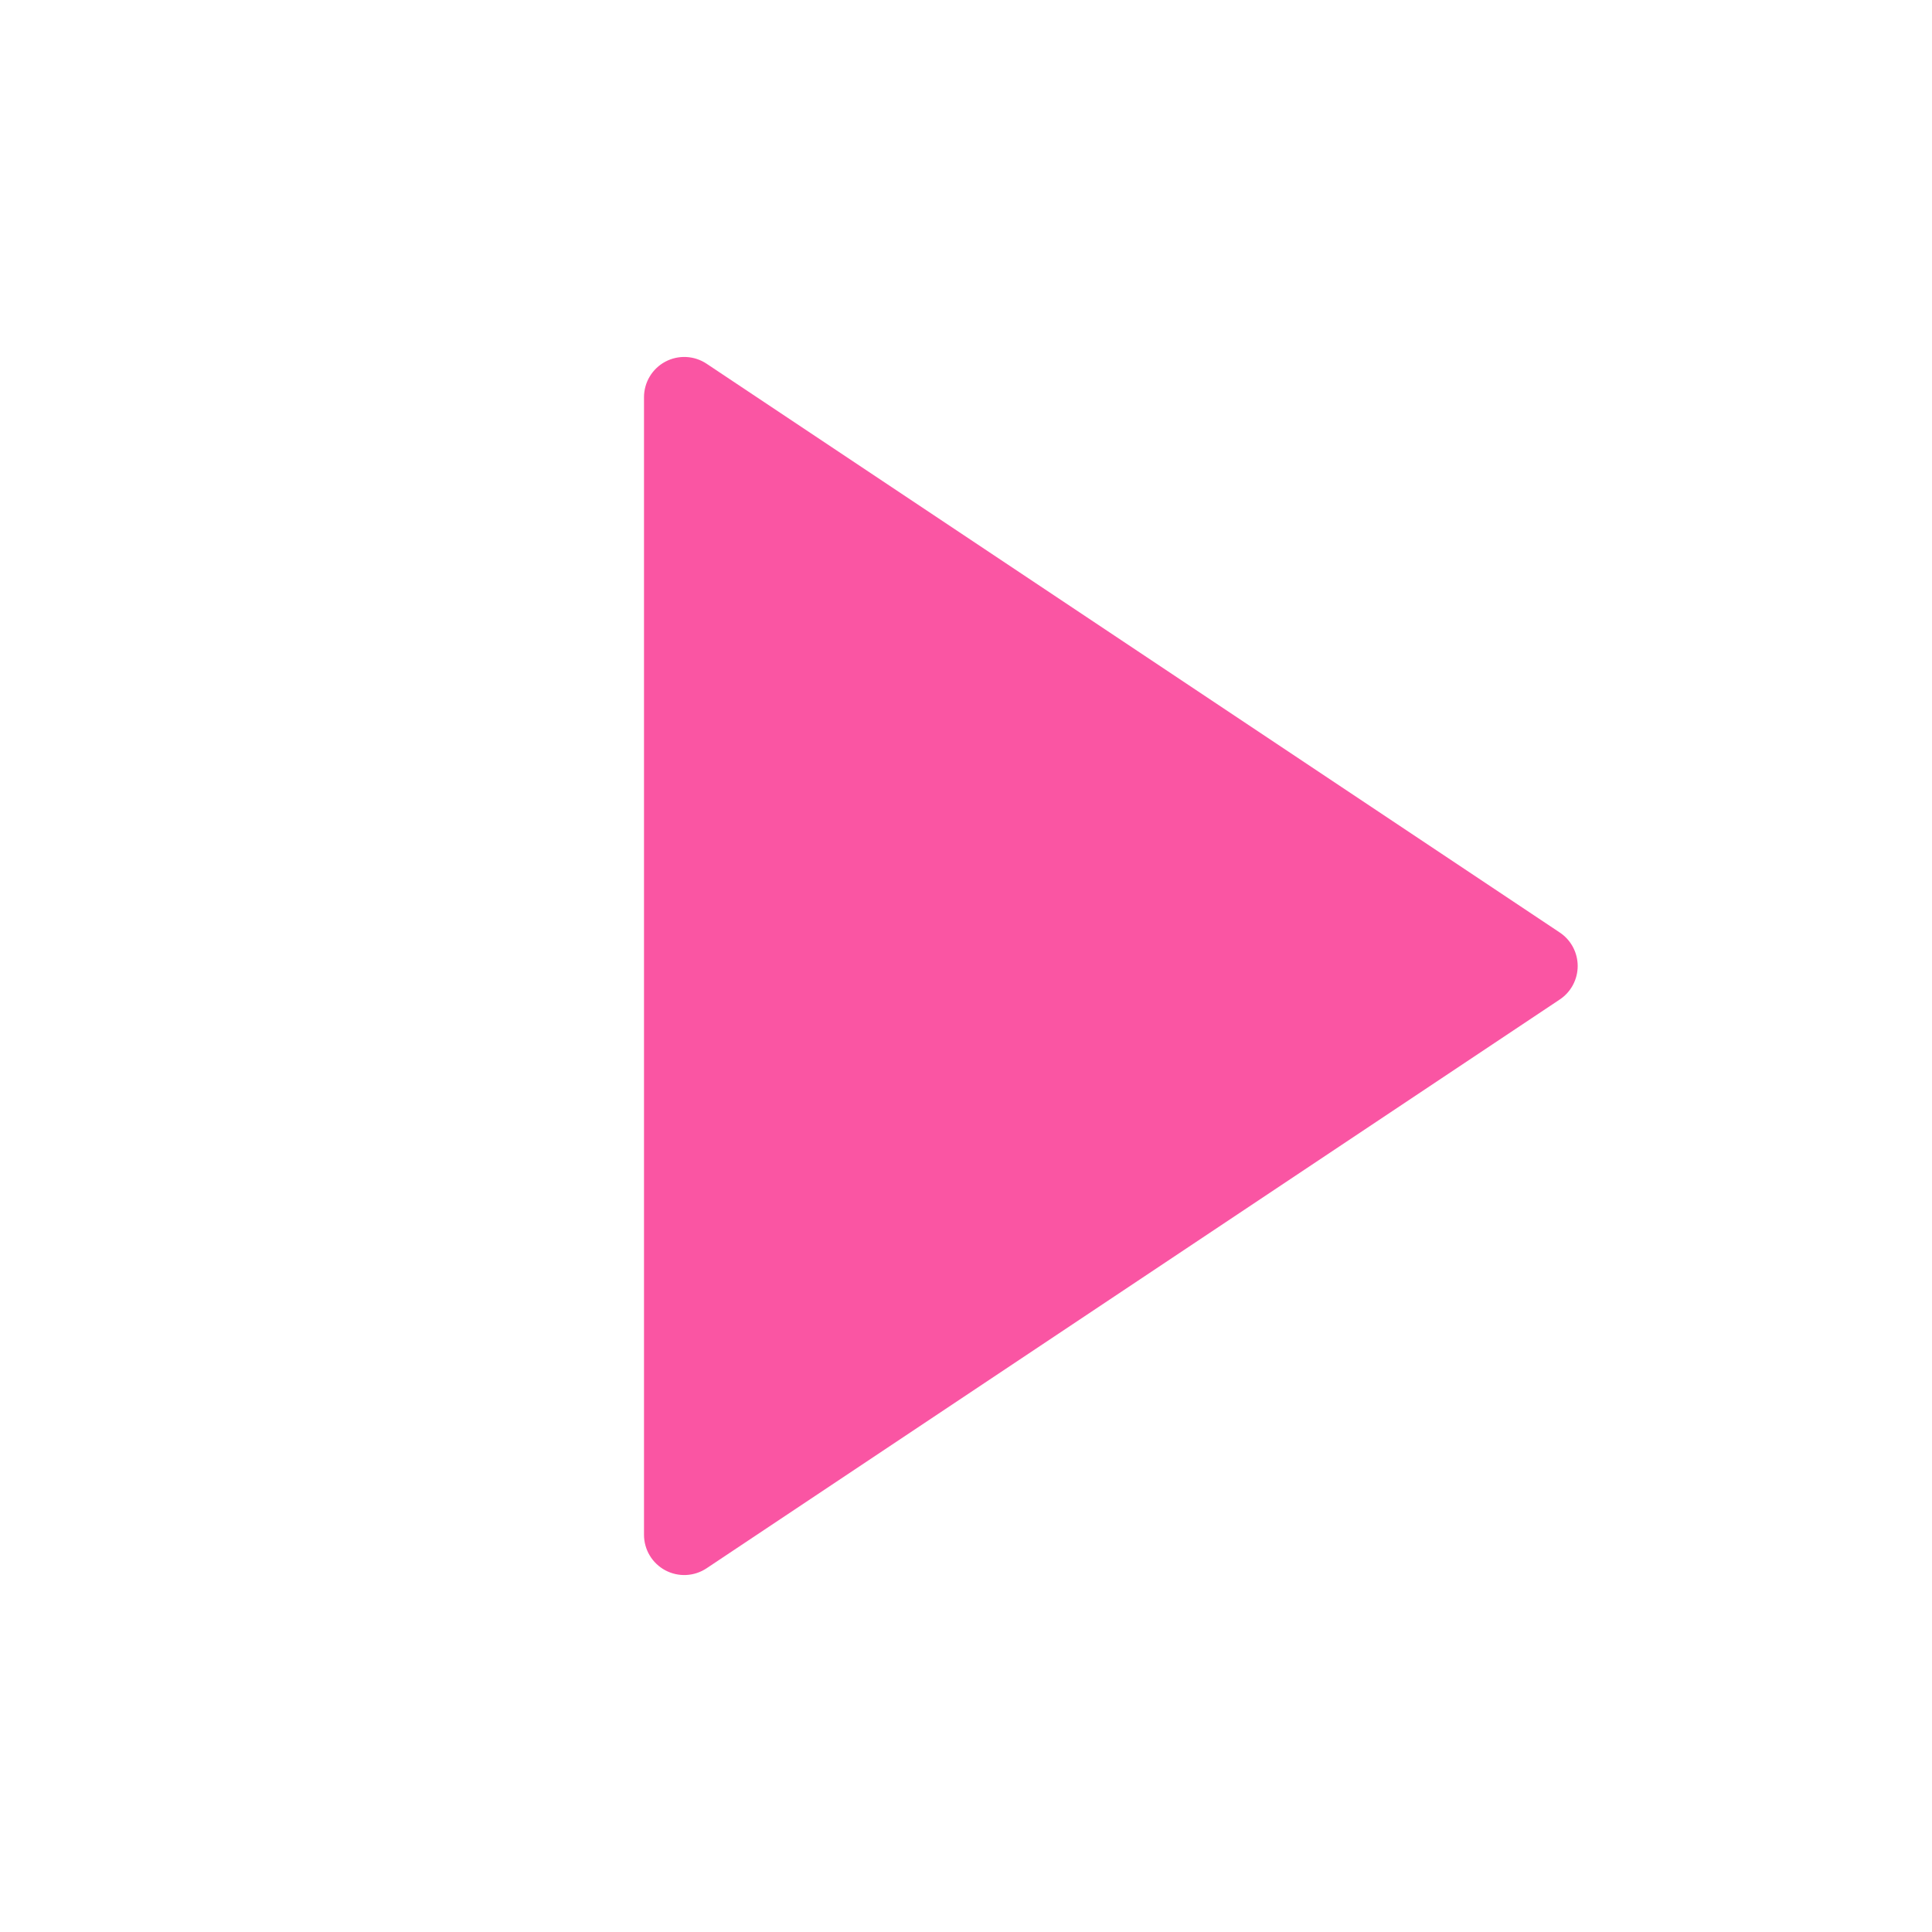 <svg xmlns="http://www.w3.org/2000/svg" xmlns:xlink="http://www.w3.org/1999/xlink" width="1080" zoomAndPan="magnify" viewBox="0 0 810 810" height="1080" preserveAspectRatio="xMidYMid meet" version="1.0"><path fill="#fa55a3" d="M 653.938 419.039 L 296.223 657.52 C 294.953 658.363 293.594 659.023 292.145 659.5 C 290.695 659.98 289.207 660.25 287.684 660.324 C 286.156 660.398 284.648 660.266 283.164 659.93 C 281.672 659.598 280.254 659.062 278.91 658.348 C 277.562 657.625 276.34 656.742 275.238 655.688 C 274.129 654.633 273.184 653.453 272.402 652.145 C 271.613 650.832 271.02 649.445 270.613 647.973 C 270.207 646.504 270 645.004 270 643.48 L 270 166.52 C 270 164.996 270.207 163.496 270.613 162.027 C 271.02 160.555 271.613 159.168 272.402 157.855 C 273.184 156.547 274.129 155.367 275.238 154.312 C 276.34 153.258 277.562 152.375 278.91 151.652 C 280.254 150.938 281.672 150.402 283.164 150.07 C 284.648 149.734 286.156 149.602 287.684 149.676 C 289.207 149.75 290.695 150.023 292.145 150.5 C 293.594 150.977 294.953 151.637 296.223 152.48 L 653.938 390.961 C 654.516 391.344 655.062 391.762 655.59 392.211 C 656.113 392.664 656.609 393.148 657.074 393.656 C 657.539 394.168 657.969 394.707 658.367 395.273 C 658.77 395.84 659.129 396.426 659.457 397.035 C 659.781 397.645 660.07 398.277 660.32 398.922 C 660.566 399.566 660.777 400.227 660.945 400.898 C 661.117 401.566 661.238 402.242 661.324 402.934 C 661.414 403.621 661.453 404.309 661.453 405 C 661.453 405.691 661.414 406.379 661.324 407.066 C 661.238 407.758 661.117 408.434 660.945 409.102 C 660.777 409.773 660.566 410.434 660.32 411.078 C 660.07 411.723 659.781 412.355 659.457 412.965 C 659.129 413.574 658.77 414.16 658.367 414.727 C 657.969 415.293 657.539 415.832 657.074 416.344 C 656.609 416.852 656.113 417.336 655.59 417.789 C 655.062 418.238 654.516 418.656 653.938 419.039 Z M 653.938 419.039 " fill-opacity="1" fill-rule="nonzero"/></svg>